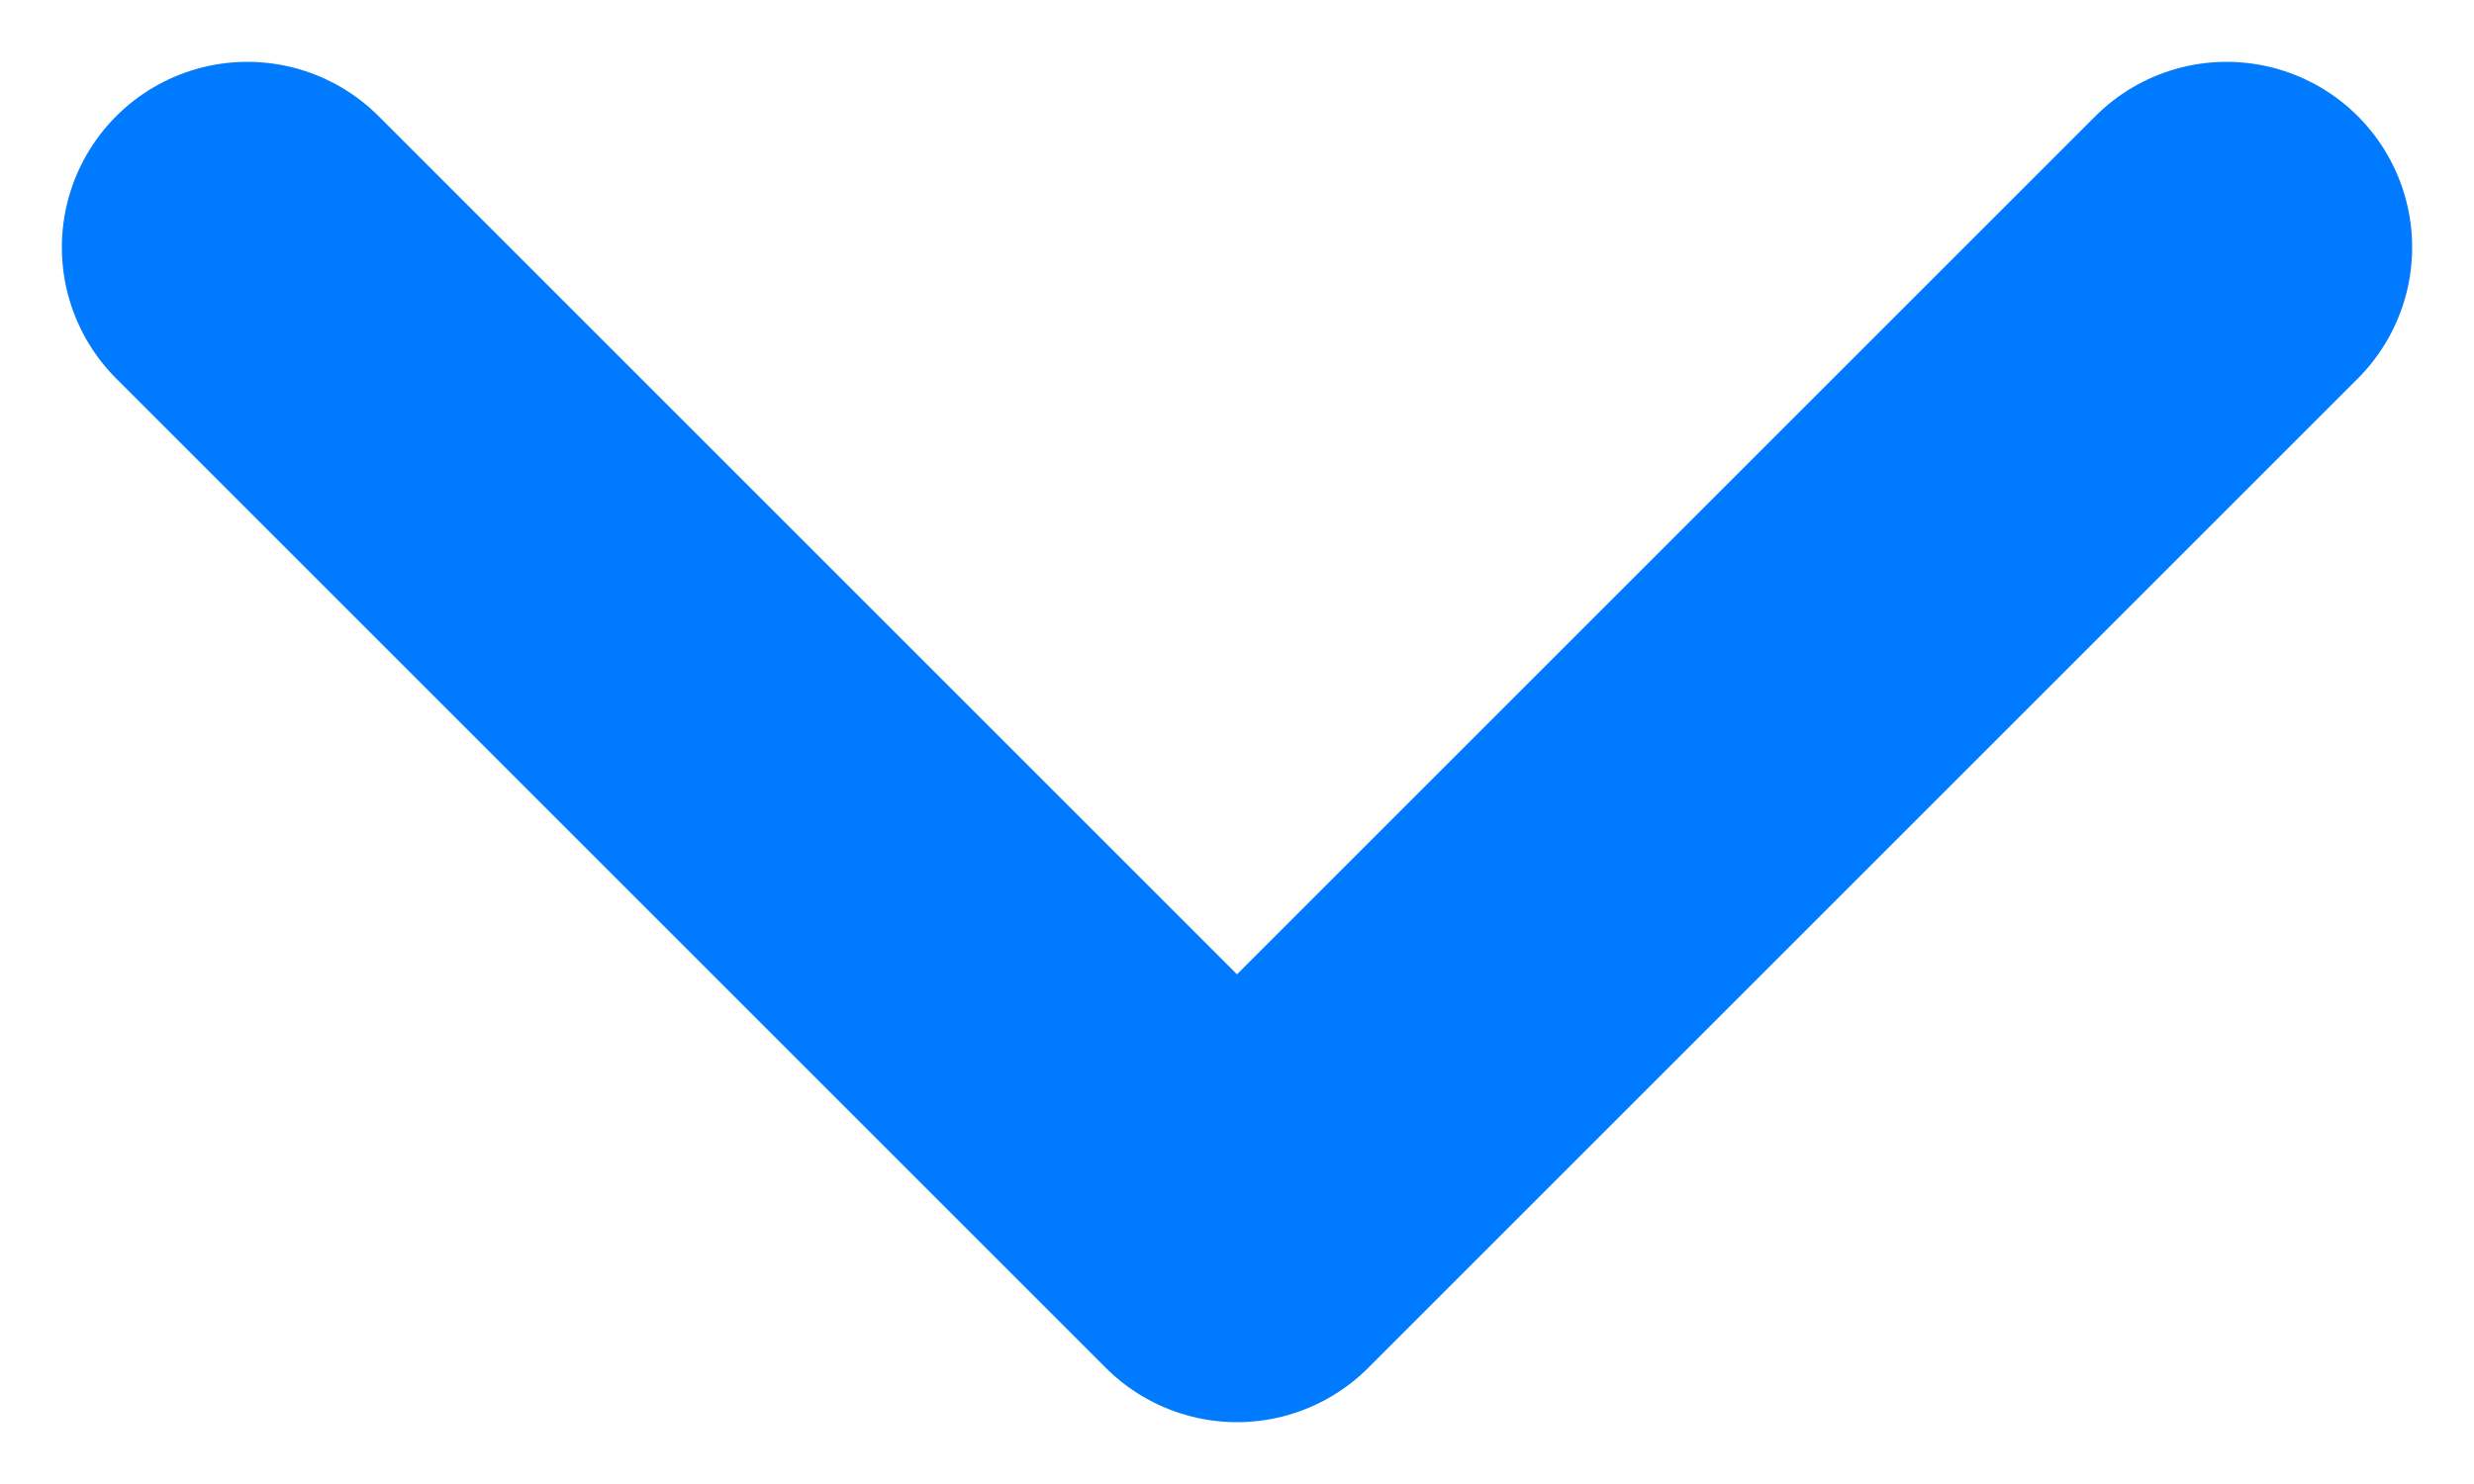 <svg width="10" height="6" viewBox="0 0 10 6" fill="none" xmlns="http://www.w3.org/2000/svg">
<path d="M9 1L5 5L1 1" stroke="#007AFF" stroke-width="1.5" stroke-linecap="round" stroke-linejoin="round"/>
</svg>
